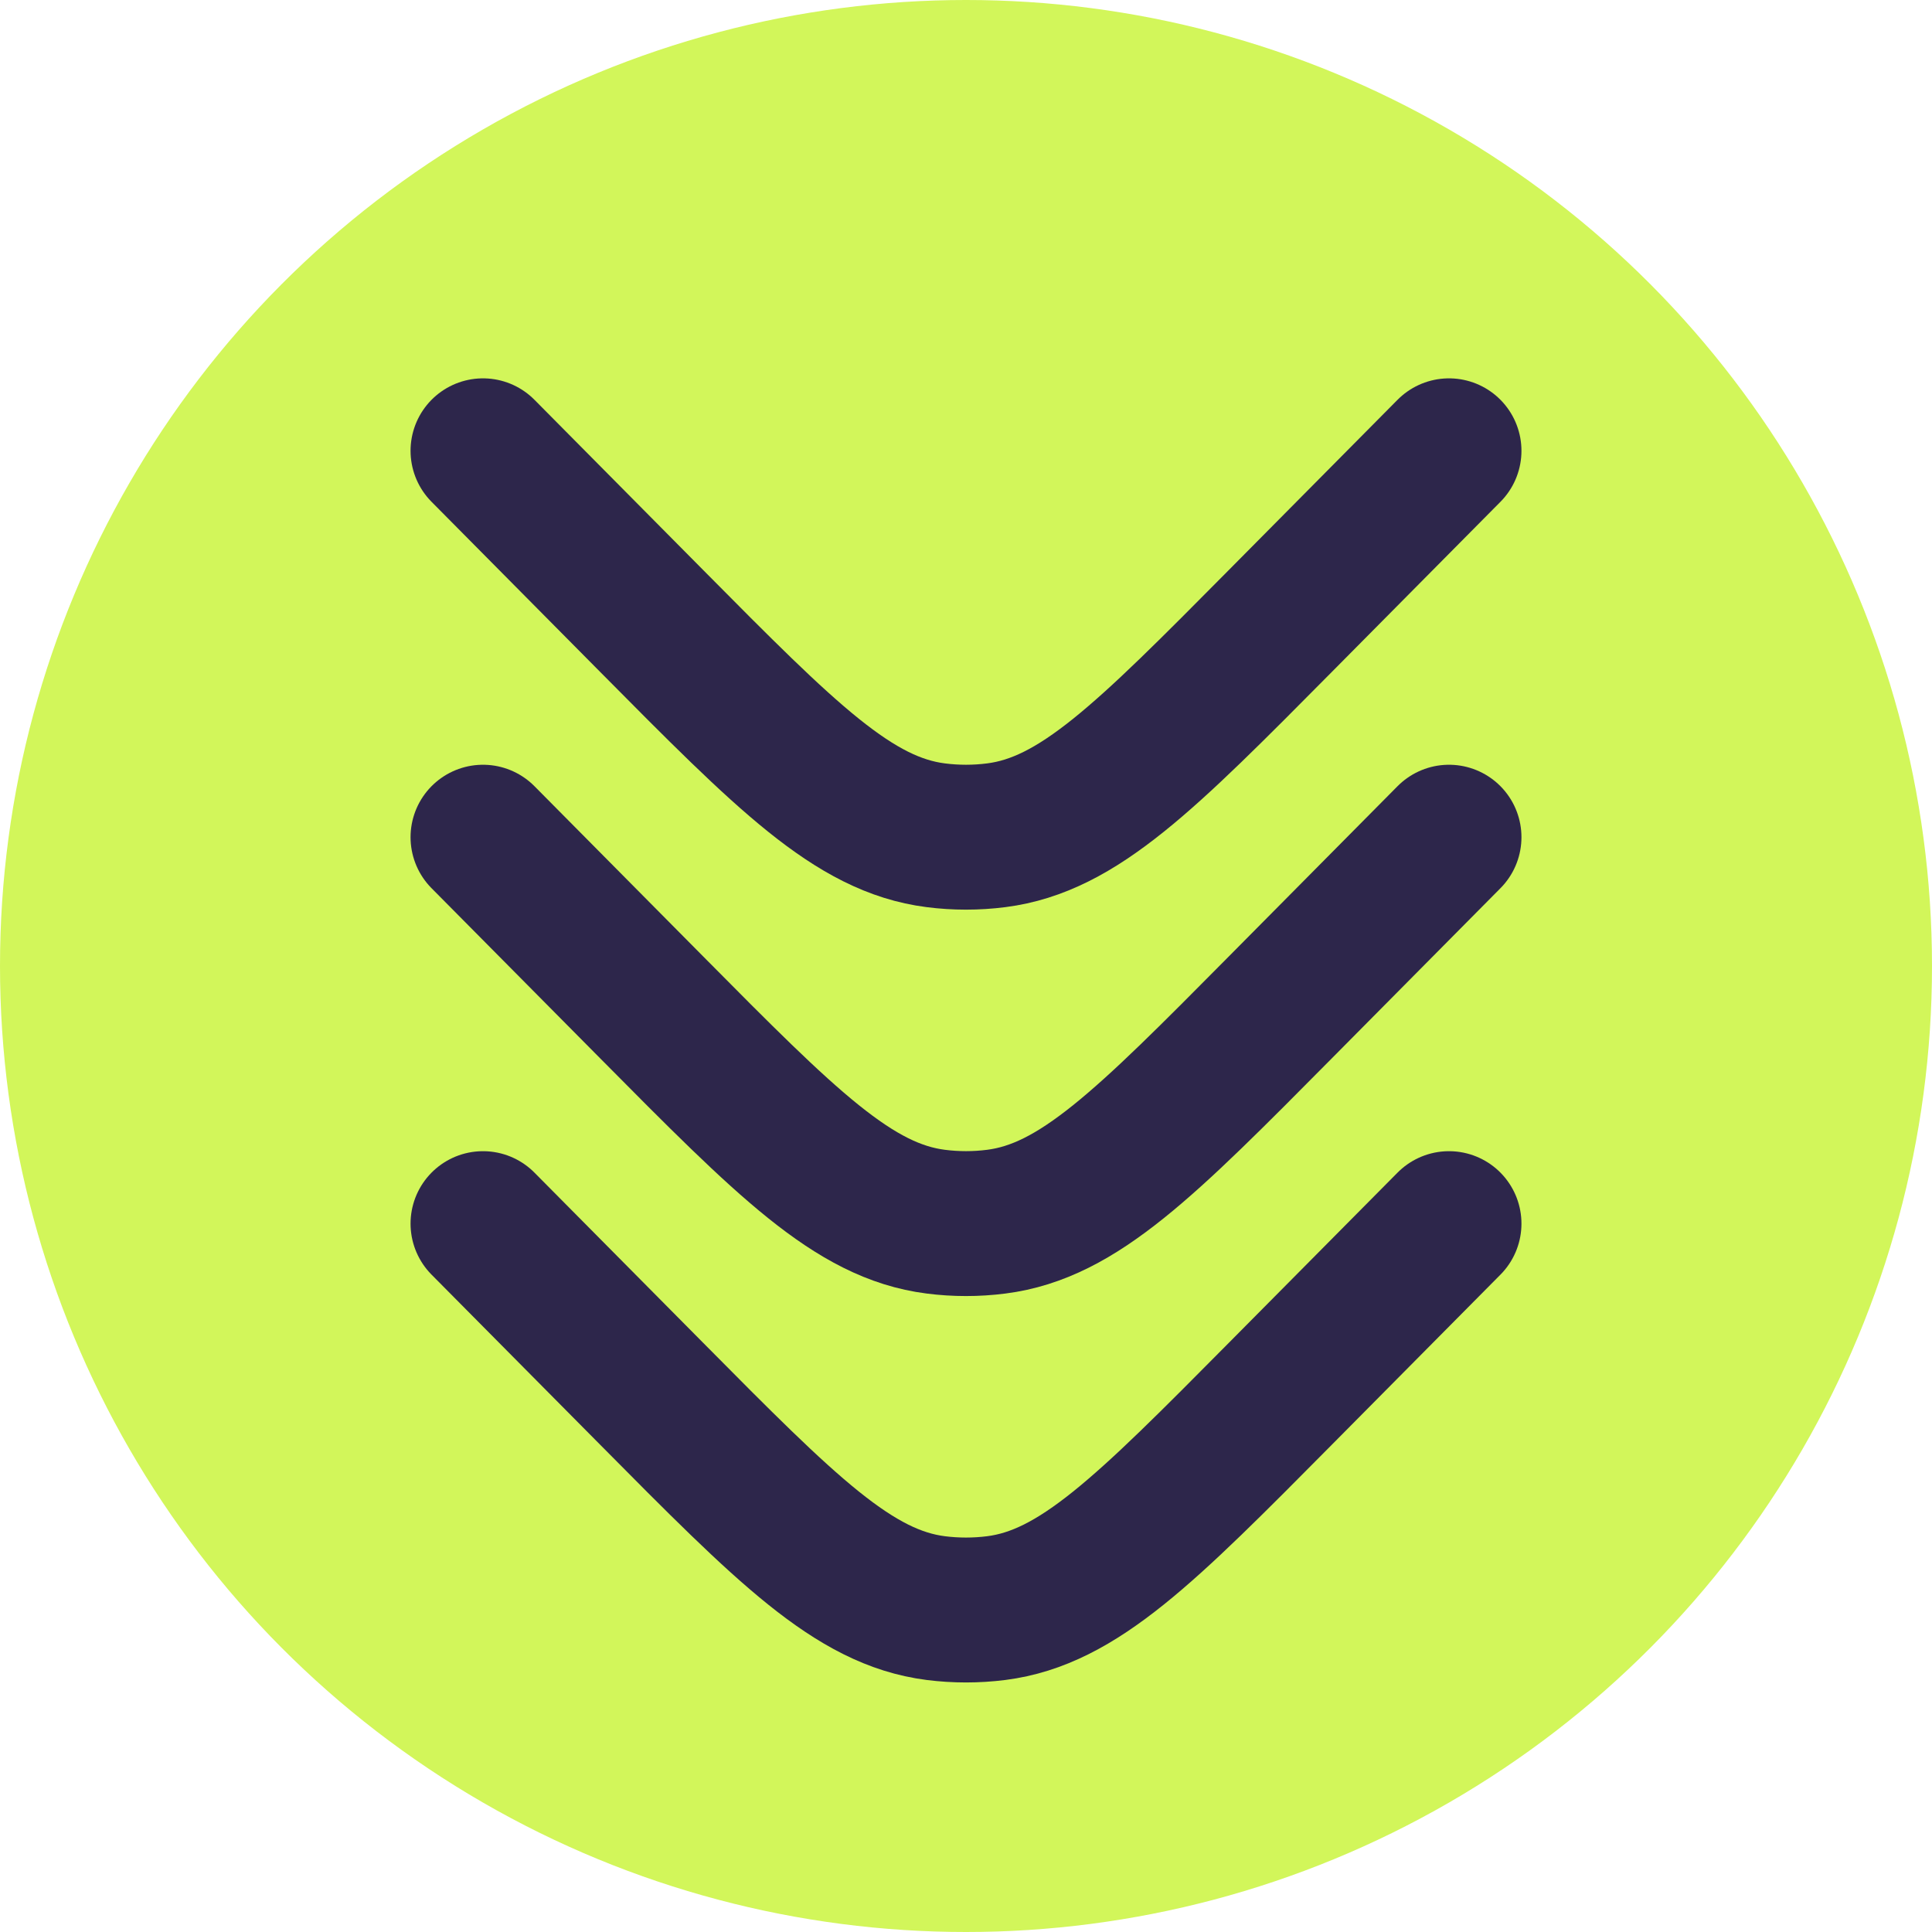 <svg width="60" height="60" viewBox="0 0 60 60" fill="none" xmlns="http://www.w3.org/2000/svg">
<circle cx="30" cy="30" r="30" fill="#D2F65A"/>
<path d="M45 26L39.758 31.289C35.578 35.507 33.488 37.616 30.94 37.94C30.316 38.02 29.684 38.02 29.06 37.94C26.512 37.616 24.422 35.507 20.242 31.289L15 26" stroke="#2D264B" stroke-width="4.5" stroke-linecap="round"/>
<path d="M45 14L39.758 19.289C35.578 23.507 33.488 25.616 30.94 25.94C30.316 26.02 29.684 26.02 29.06 25.94C26.512 25.616 24.422 23.507 20.242 19.289L15 14" stroke="#2D264B" stroke-width="4.5" stroke-linecap="round"/>
<path d="M45 38.001L39.758 43.289C35.578 47.507 33.488 49.616 30.94 49.941C30.316 50.02 29.684 50.02 29.06 49.941C26.512 49.616 24.422 47.507 20.242 43.289L15 38.001" stroke="#2D264B" stroke-width="4.5" stroke-linecap="round"/>
</svg>
